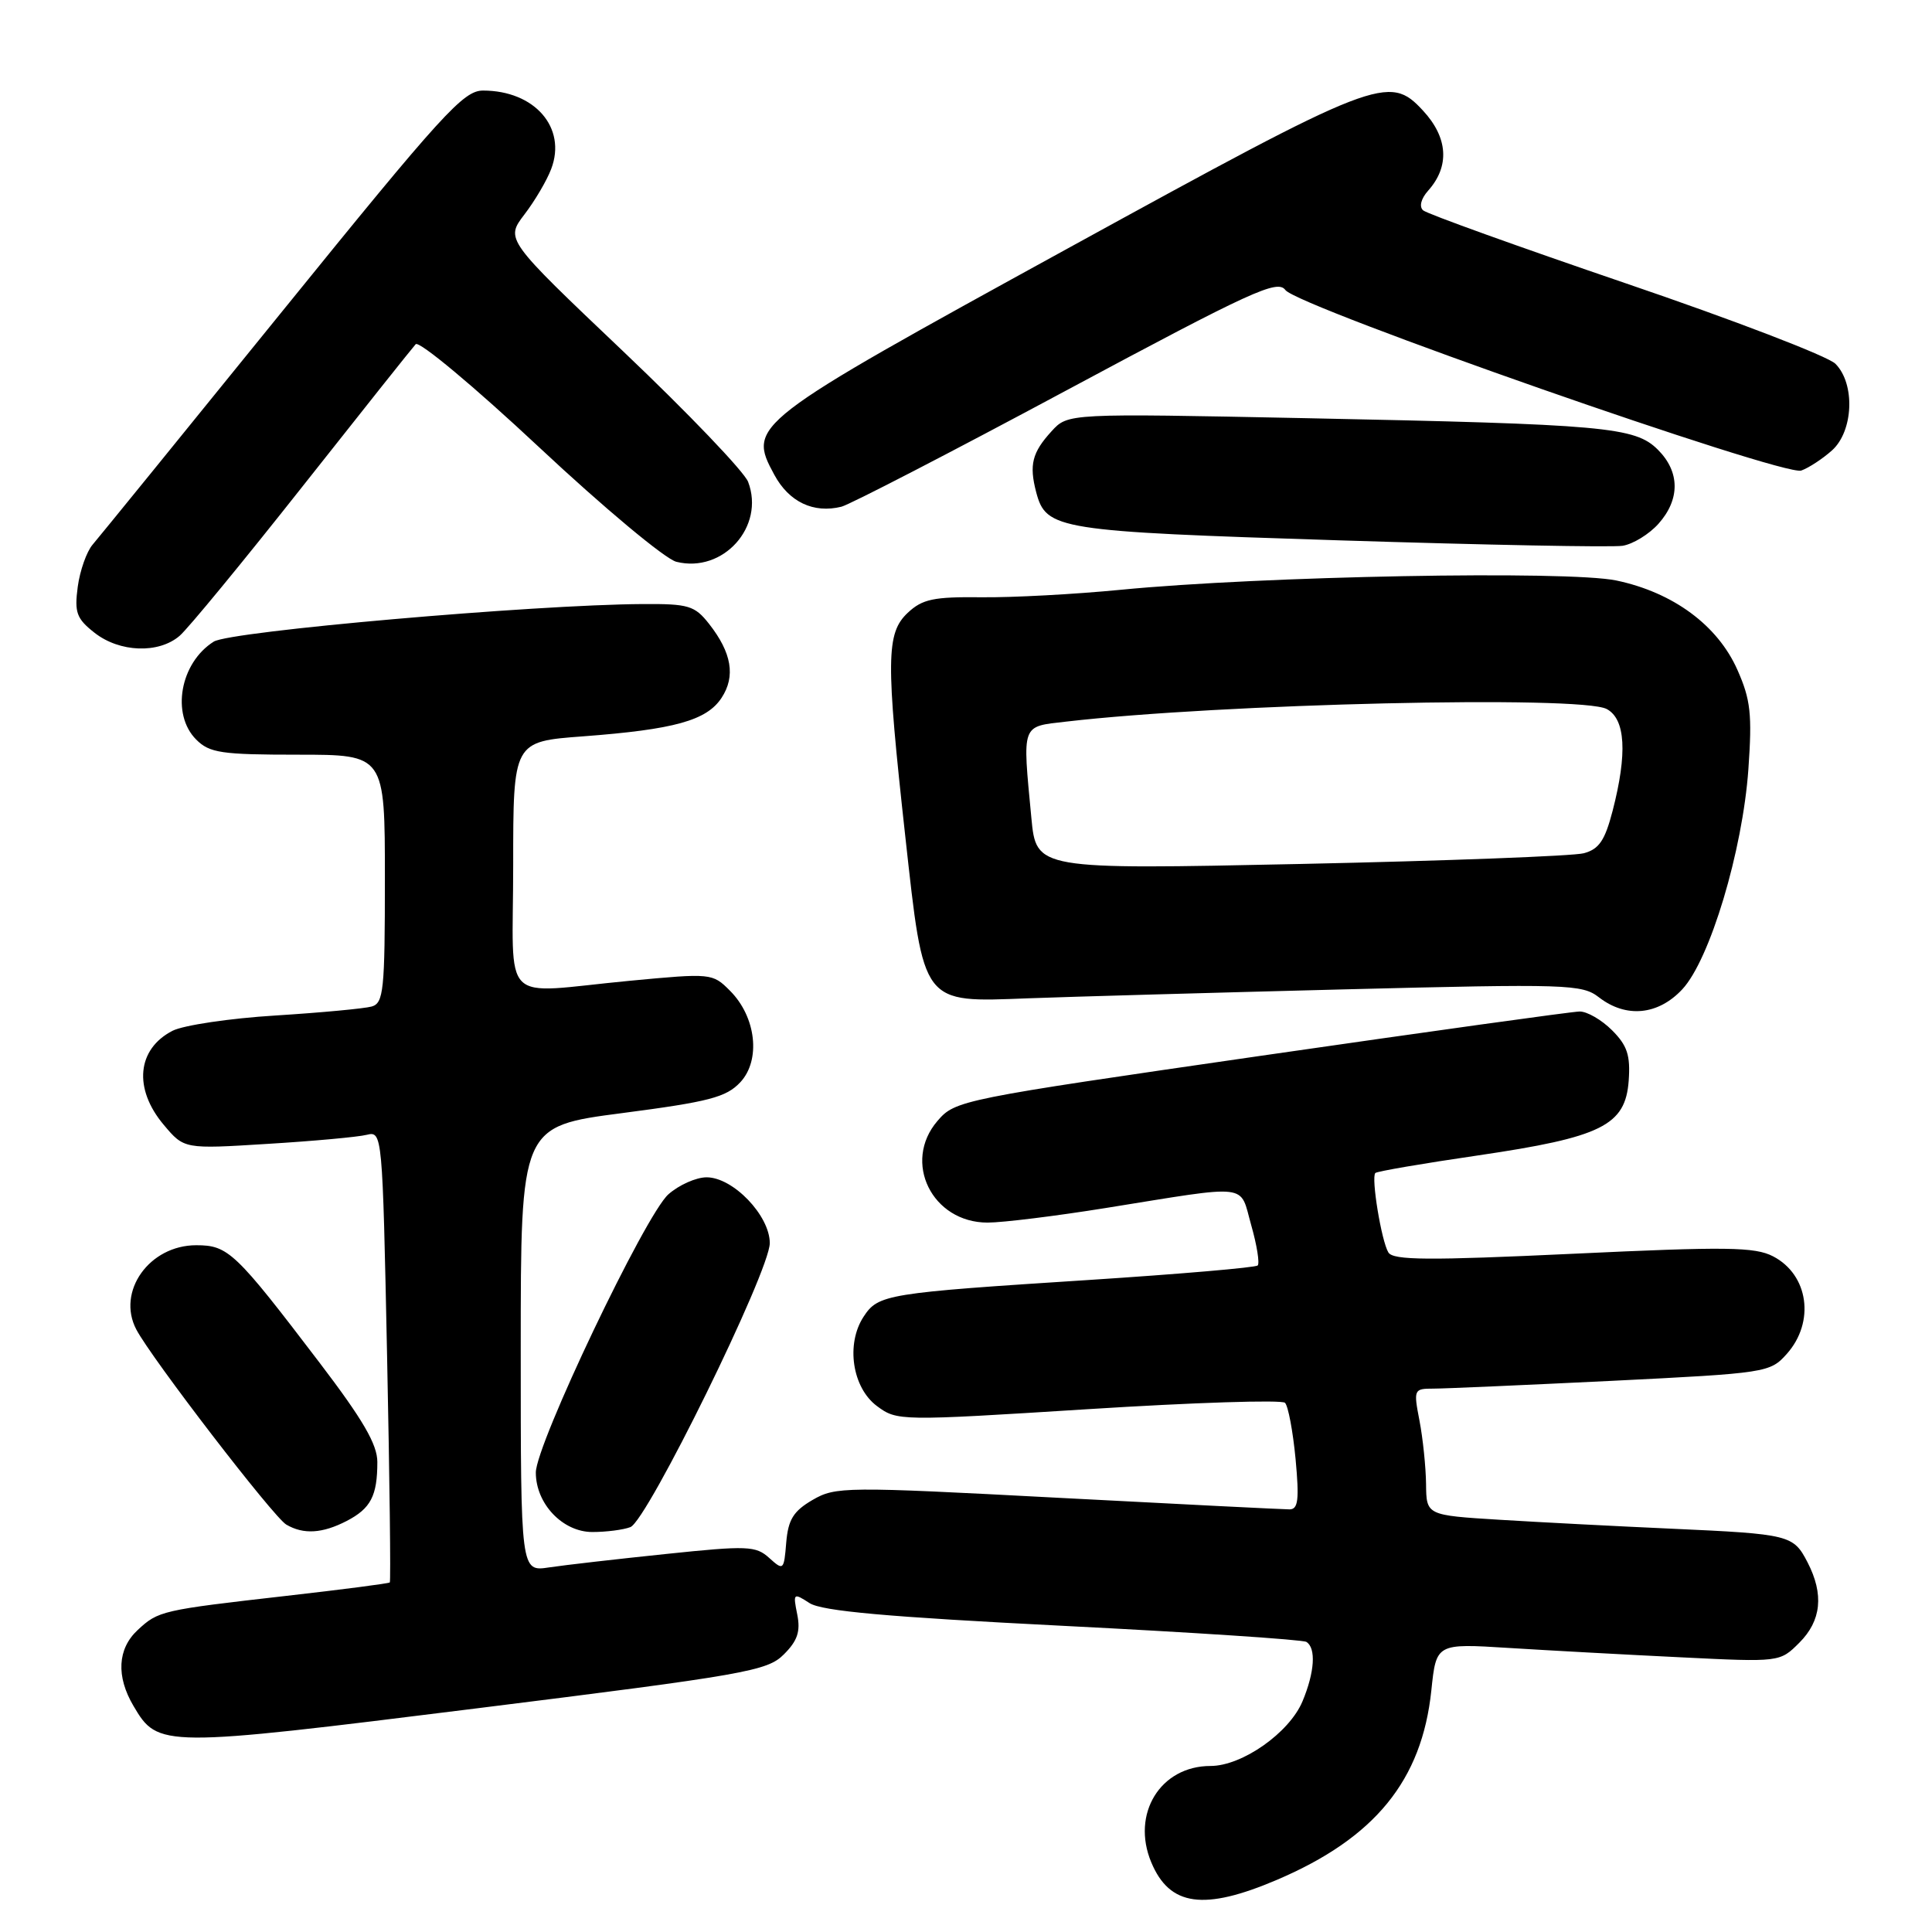 <?xml version="1.0" encoding="UTF-8" standalone="no"?>
<!DOCTYPE svg PUBLIC "-//W3C//DTD SVG 1.1//EN" "http://www.w3.org/Graphics/SVG/1.1/DTD/svg11.dtd" >
<svg xmlns="http://www.w3.org/2000/svg" xmlns:xlink="http://www.w3.org/1999/xlink" version="1.1" viewBox="0 0 256 256">
 <g >
 <path fill="currentColor"
d=" M 169.22 249.08 C 182.19 243.54 188.41 235.91 189.66 223.99 C 190.31 217.76 190.31 217.76 199.90 218.36 C 205.18 218.69 215.43 219.25 222.67 219.60 C 235.84 220.25 235.84 220.25 238.42 217.67 C 241.34 214.75 241.70 211.26 239.51 207.02 C 237.63 203.39 237.18 203.27 221.50 202.56 C 214.35 202.24 204.11 201.71 198.75 201.38 C 189.00 200.78 189.00 200.78 188.96 196.64 C 188.93 194.36 188.54 190.59 188.09 188.25 C 187.29 184.11 187.34 184.00 189.93 184.00 C 191.39 184.00 202.02 183.53 213.55 182.97 C 234.08 181.95 234.54 181.88 236.75 179.41 C 240.53 175.18 239.65 168.91 234.94 166.47 C 232.53 165.22 228.76 165.17 208.45 166.13 C 189.28 167.03 184.62 167.00 183.97 165.96 C 183.05 164.47 181.66 156.01 182.24 155.43 C 182.45 155.21 188.57 154.16 195.84 153.10 C 212.23 150.69 215.37 149.13 215.81 143.21 C 216.05 139.83 215.63 138.54 213.60 136.51 C 212.22 135.13 210.28 134.01 209.30 134.03 C 208.31 134.04 189.30 136.69 167.06 139.90 C 127.24 145.66 126.57 145.79 124.22 148.53 C 119.54 153.97 123.50 162.00 130.86 162.00 C 132.86 162.00 139.90 161.13 146.50 160.07 C 165.94 156.95 164.21 156.75 165.79 162.33 C 166.55 164.99 166.93 167.40 166.65 167.68 C 166.37 167.96 156.32 168.82 144.32 169.60 C 117.43 171.33 116.37 171.50 114.43 174.47 C 112.06 178.09 112.92 183.87 116.20 186.31 C 118.87 188.29 119.16 188.30 144.20 186.72 C 158.11 185.84 169.85 185.46 170.27 185.88 C 170.69 186.30 171.32 189.65 171.67 193.32 C 172.17 198.73 172.02 200.00 170.86 200.00 C 170.07 200.00 156.25 199.31 140.13 198.46 C 111.94 196.97 110.72 196.98 107.67 198.75 C 105.13 200.23 104.44 201.35 104.18 204.39 C 103.88 208.08 103.81 208.14 101.93 206.44 C 100.15 204.83 99.06 204.78 88.25 205.91 C 81.79 206.58 74.81 207.38 72.75 207.69 C 69.00 208.26 69.00 208.26 69.00 178.75 C 69.00 149.24 69.00 149.24 82.45 147.49 C 93.95 145.99 96.22 145.40 98.09 143.41 C 100.84 140.47 100.20 134.74 96.72 131.27 C 94.41 128.95 94.23 128.94 83.44 129.96 C 65.95 131.62 68.00 133.65 68.00 114.63 C 68.00 98.26 68.00 98.26 77.25 97.57 C 89.37 96.66 93.64 95.47 95.61 92.47 C 97.49 89.61 96.96 86.49 93.95 82.66 C 92.05 80.25 91.24 80.00 85.18 80.04 C 70.73 80.12 30.50 83.64 28.32 85.02 C 23.86 87.83 22.65 94.65 26.00 98.00 C 27.77 99.77 29.33 100.00 39.50 100.00 C 51.00 100.00 51.00 100.00 51.00 116.43 C 51.00 131.22 50.83 132.92 49.25 133.37 C 48.29 133.64 42.55 134.18 36.50 134.56 C 30.45 134.93 24.32 135.85 22.87 136.58 C 18.15 139.00 17.65 144.25 21.70 149.05 C 24.40 152.26 24.40 152.26 35.45 151.57 C 41.53 151.20 47.44 150.66 48.59 150.37 C 50.66 149.87 50.68 150.09 51.29 179.64 C 51.63 196.02 51.79 209.54 51.65 209.68 C 51.51 209.82 45.35 210.62 37.95 211.46 C 21.37 213.35 20.98 213.44 18.23 216.00 C 15.57 218.48 15.37 222.13 17.69 226.05 C 20.95 231.58 21.35 231.58 63.14 226.37 C 98.82 221.92 101.67 221.42 103.86 219.22 C 105.67 217.42 106.09 216.18 105.64 213.93 C 105.07 211.09 105.12 211.03 107.27 212.42 C 108.93 213.48 117.52 214.25 140.85 215.43 C 158.10 216.30 172.61 217.26 173.10 217.56 C 174.41 218.37 174.20 221.58 172.59 225.43 C 170.85 229.60 164.59 234.00 160.40 234.00 C 153.76 234.00 149.86 240.34 152.55 246.77 C 154.98 252.59 159.52 253.22 169.22 249.08 Z  M 45.93 201.54 C 49.13 199.88 50.00 198.21 50.00 193.72 C 50.00 191.39 48.09 188.11 42.34 180.56 C 31.17 165.89 30.24 165.00 26.00 165.00 C 19.79 165.00 15.42 171.13 18.06 176.16 C 20.06 179.98 36.24 201.03 37.94 202.02 C 40.21 203.35 42.71 203.20 45.93 201.54 Z  M 83.53 202.35 C 85.77 201.49 102.00 168.43 102.00 164.72 C 102.00 161.07 97.14 156.00 93.63 156.00 C 92.25 156.00 89.97 157.01 88.57 158.25 C 85.51 160.95 71.00 191.40 71.00 195.12 C 71.00 199.26 74.56 203.00 78.49 203.00 C 80.33 203.00 82.60 202.71 83.53 202.35 Z  M 222.91 131.09 C 226.57 127.17 230.90 112.75 231.67 101.93 C 232.18 94.65 231.97 92.71 230.22 88.77 C 227.61 82.86 221.70 78.50 214.18 76.92 C 207.72 75.57 167.13 76.33 148.50 78.15 C 142.45 78.74 134.14 79.19 130.03 79.14 C 123.71 79.07 122.22 79.38 120.28 81.20 C 117.41 83.90 117.37 87.41 119.96 110.87 C 122.44 133.29 122.08 132.82 136.27 132.28 C 141.90 132.07 160.68 131.54 178.00 131.10 C 207.77 130.35 209.63 130.41 211.88 132.16 C 215.47 134.93 219.71 134.52 222.91 131.09 Z  M 23.80 84.25 C 24.92 83.29 32.23 74.40 40.05 64.50 C 47.87 54.60 54.63 46.10 55.08 45.61 C 55.52 45.12 62.84 51.22 71.41 59.24 C 79.99 67.27 88.14 74.07 89.62 74.44 C 95.81 75.99 101.39 69.78 99.13 63.85 C 98.62 62.51 91.18 54.73 82.59 46.57 C 66.97 31.73 66.97 31.73 69.48 28.43 C 70.87 26.62 72.47 23.90 73.04 22.38 C 75.12 16.91 70.84 12.00 64.00 12.00 C 61.40 12.00 58.62 15.06 37.40 41.25 C 24.37 57.34 13.06 71.25 12.27 72.17 C 11.48 73.09 10.59 75.61 10.30 77.76 C 9.85 81.16 10.14 81.97 12.52 83.84 C 15.85 86.46 21.03 86.64 23.80 84.25 Z  M 219.75 69.41 C 222.64 66.17 222.61 62.52 219.68 59.59 C 216.66 56.57 212.70 56.22 173.00 55.41 C 141.50 54.77 141.50 54.77 139.34 57.14 C 136.76 59.96 136.35 61.59 137.30 65.22 C 138.62 70.19 140.06 70.41 177.50 71.60 C 196.75 72.21 213.62 72.54 215.00 72.32 C 216.38 72.10 218.51 70.79 219.75 69.41 Z  M 141.32 51.72 C 165.90 38.54 169.28 37.00 170.32 38.43 C 171.95 40.65 236.34 63.18 238.68 62.35 C 239.68 61.99 241.51 60.79 242.75 59.68 C 245.60 57.12 245.84 50.84 243.20 48.20 C 242.20 47.20 229.72 42.41 215.45 37.55 C 201.18 32.68 189.08 28.33 188.57 27.87 C 188.02 27.38 188.29 26.33 189.23 25.27 C 192.12 22.04 191.88 18.24 188.55 14.65 C 184.05 9.79 182.59 10.36 141.50 32.91 C 99.35 56.05 99.02 56.30 102.60 62.91 C 104.55 66.52 107.80 68.06 111.50 67.14 C 112.60 66.86 126.02 59.93 141.32 51.72 Z  M 136.66 108.36 C 135.47 95.78 135.28 96.31 141.25 95.62 C 161.82 93.23 209.48 92.12 212.90 93.95 C 215.39 95.28 215.65 99.83 213.68 107.44 C 212.66 111.37 211.88 112.52 209.86 113.06 C 208.47 113.43 191.57 114.07 172.32 114.48 C 137.31 115.22 137.31 115.22 136.66 108.36 Z "/>
</g>
</svg>